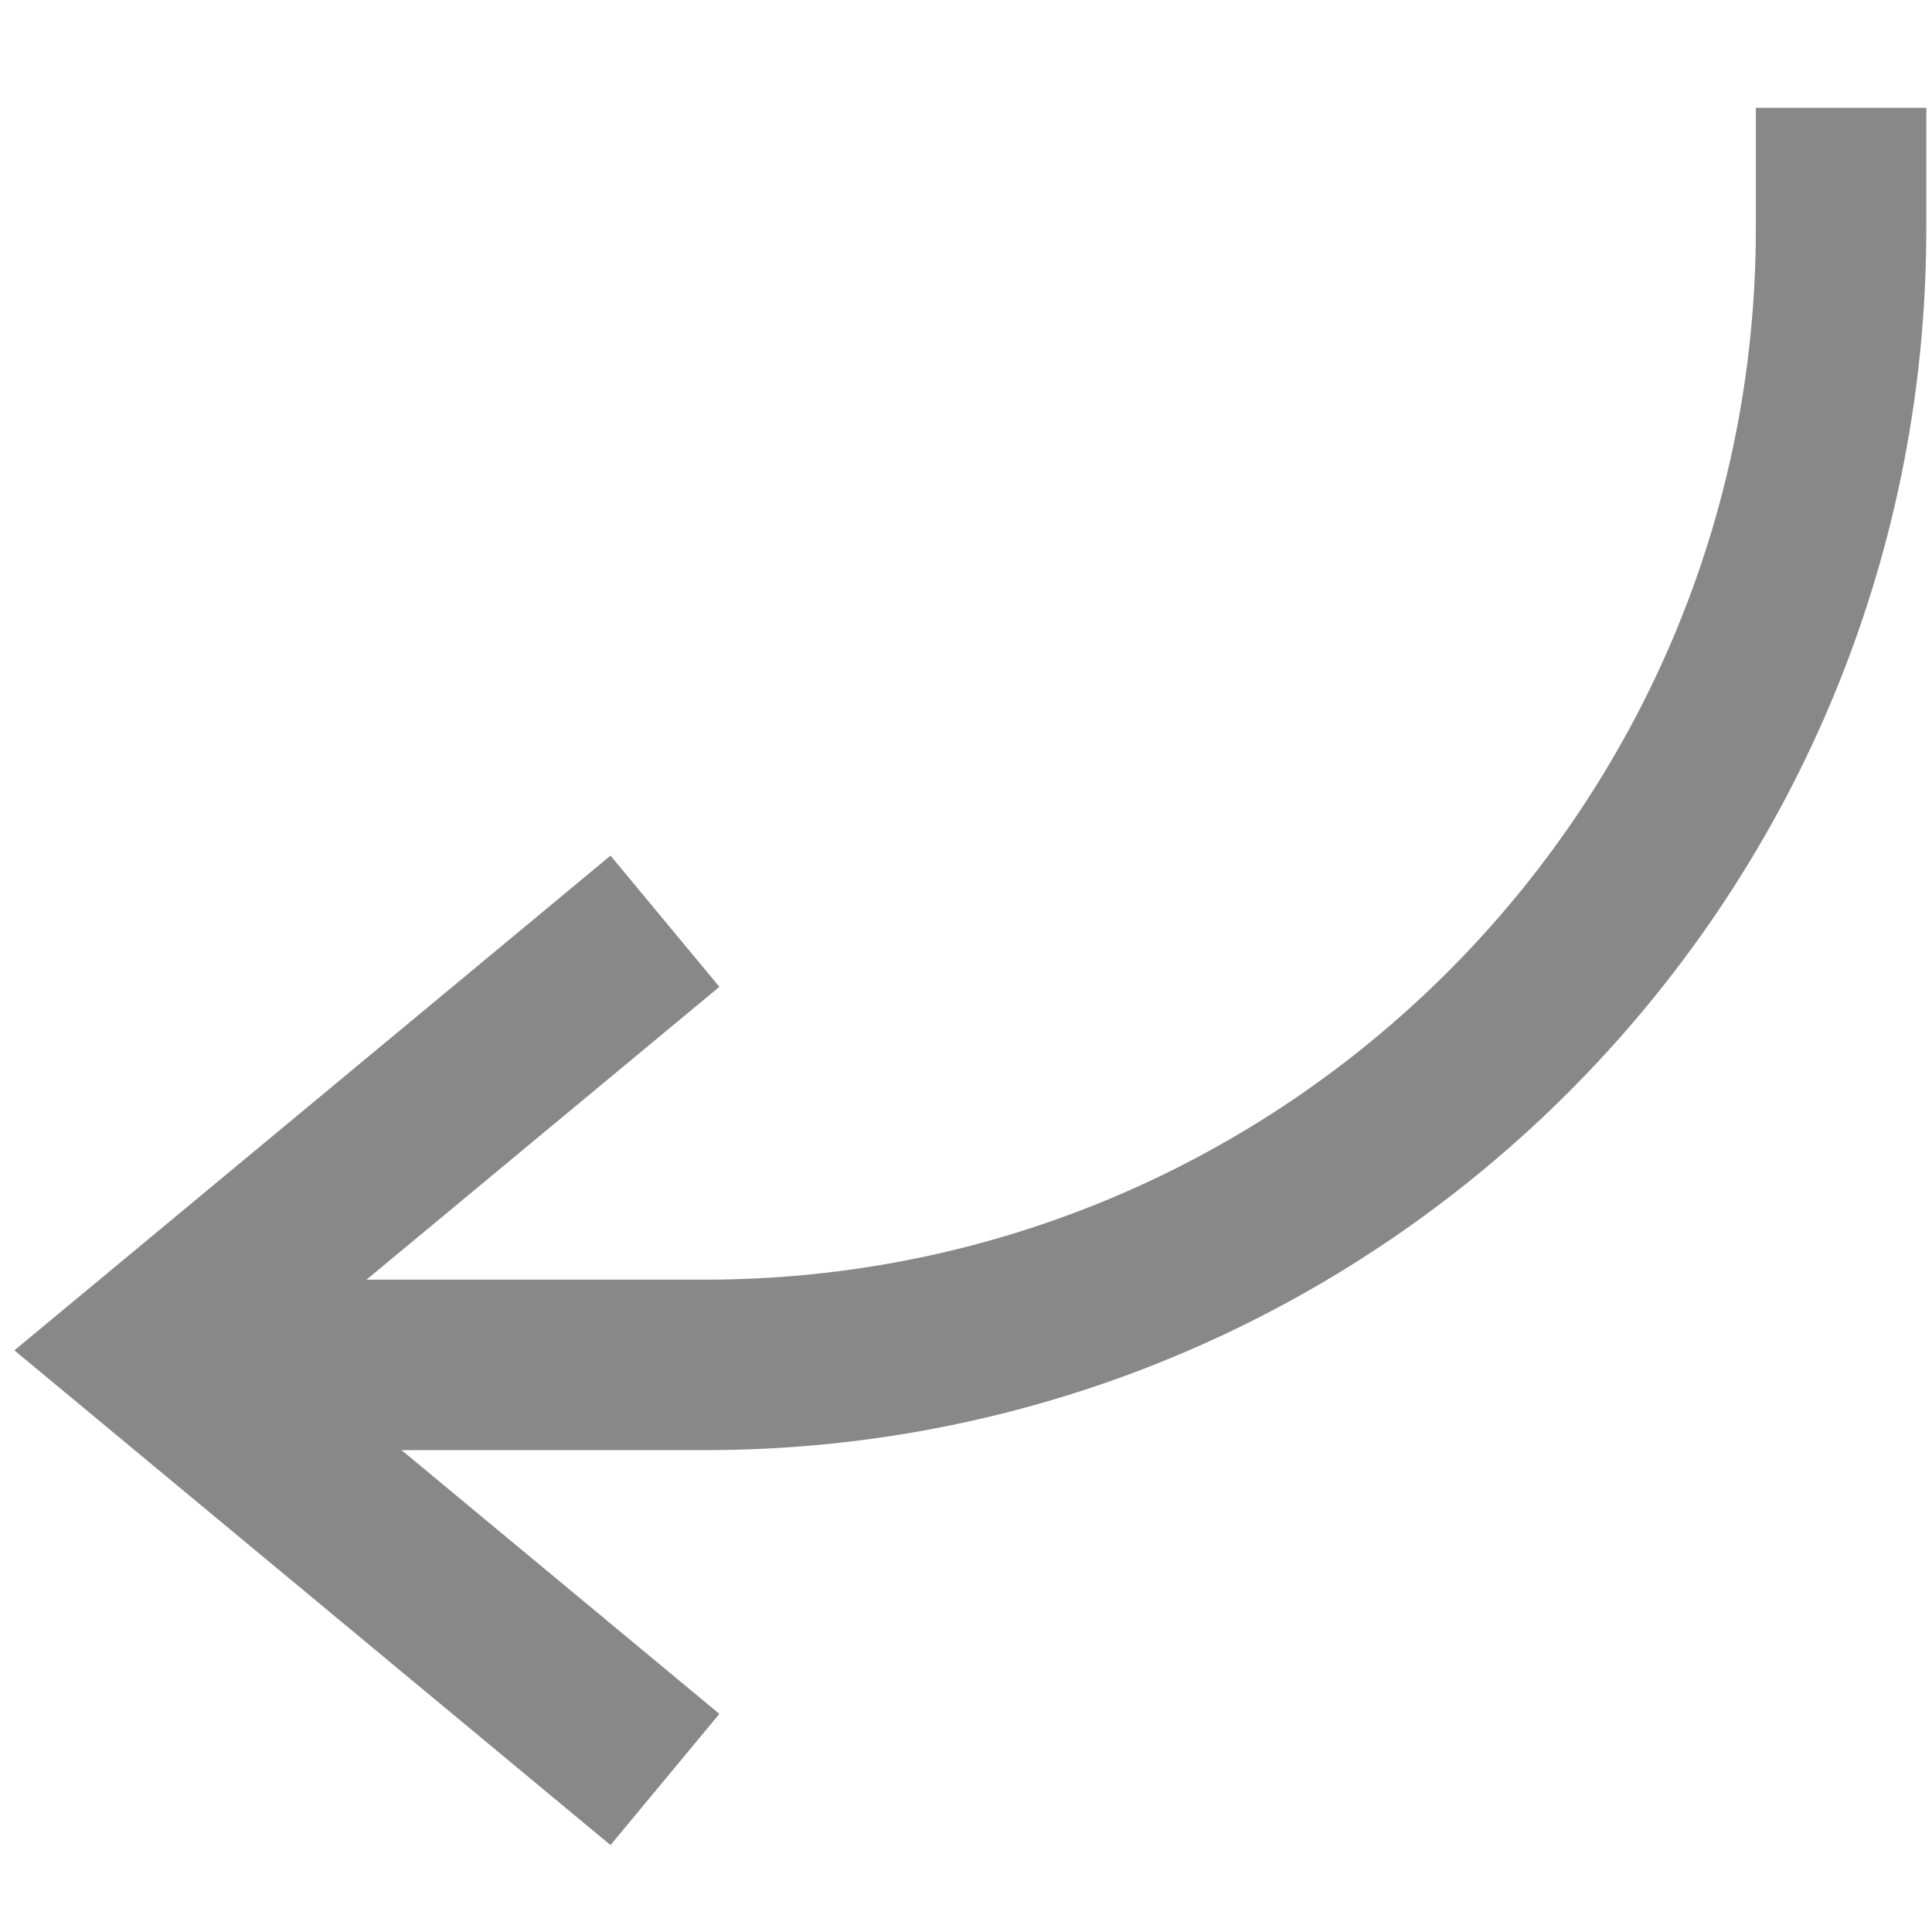<svg width="17" height="17" viewBox="0 0 17 17" fill="none" xmlns="http://www.w3.org/2000/svg">
<path d="M1.301 12.01L6.2 12.01C11.723 12.01 16.2 7.532 16.2 2.01L16.2 0.949" stroke="#888888" stroke-width="1.5"/>
<path d="M5.851 8.106L1.301 11.882L5.851 15.658" stroke="#888888" stroke-width="1.5"/>
</svg>
